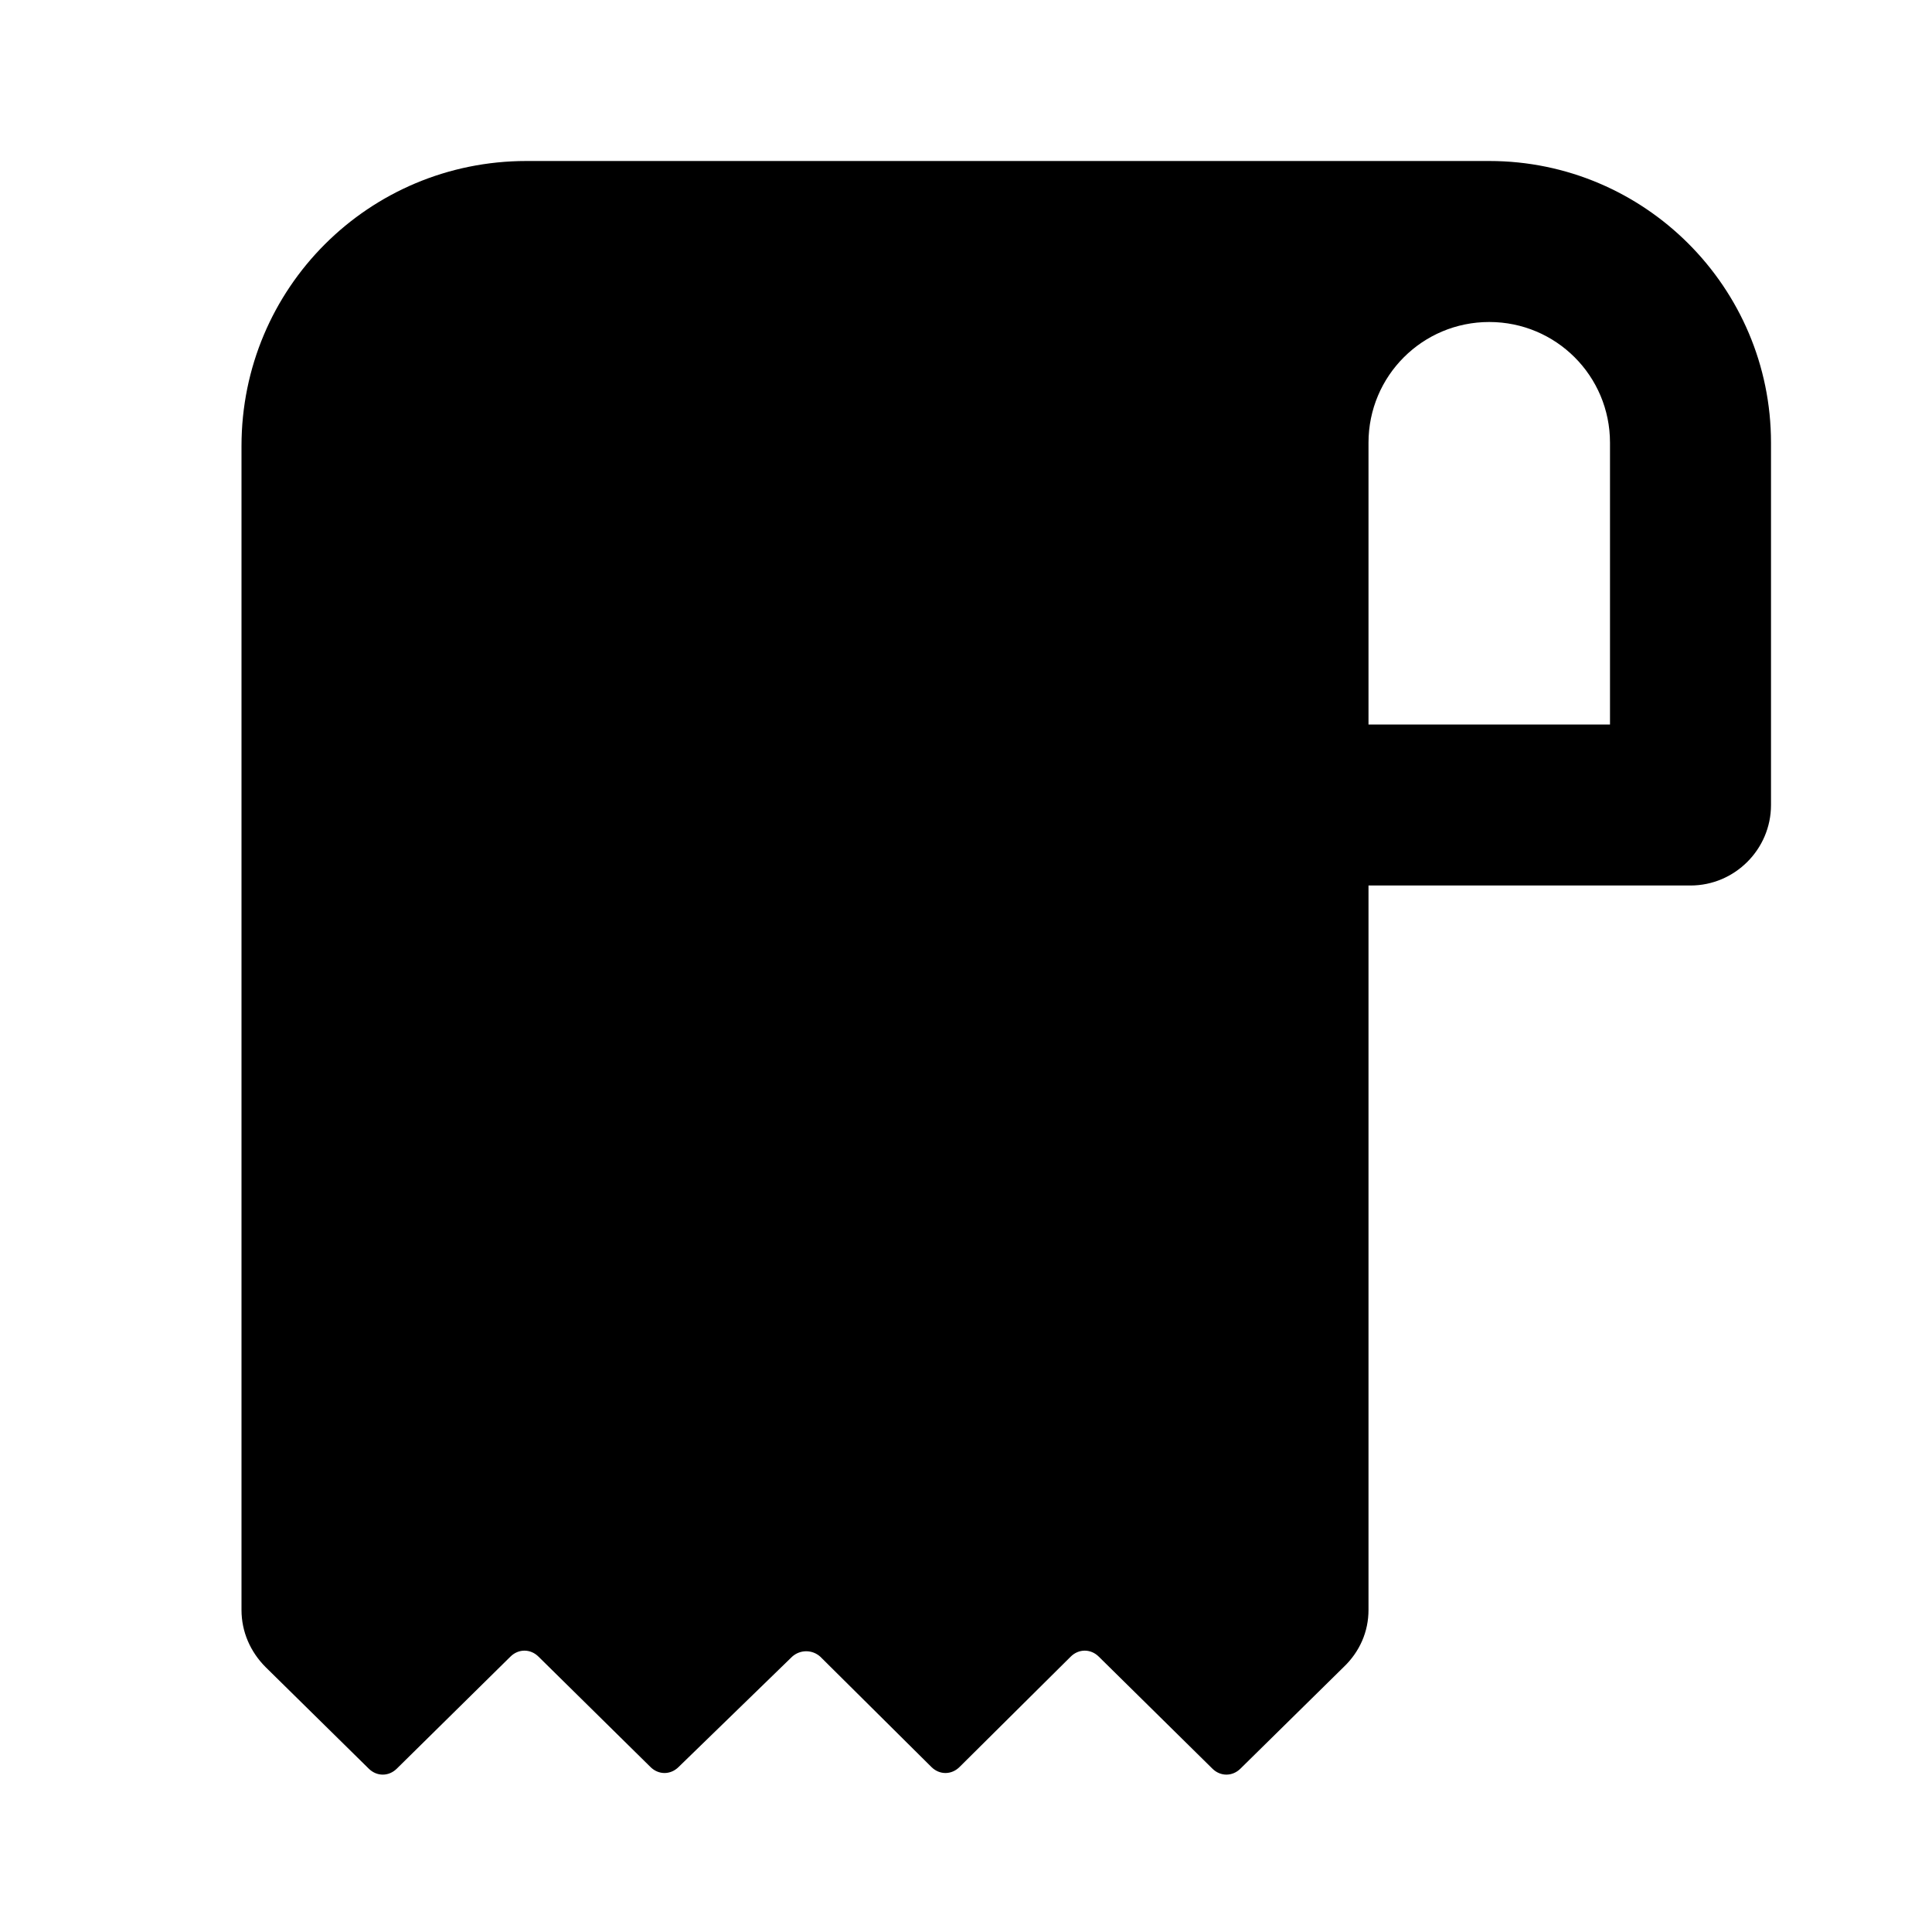 <svg width="24" height="24" viewBox="0 0 24 24" xmlns="http://www.w3.org/2000/svg">
<path d="M18.5 2H6.54C4.58 2 3 3.58 3 5.54V20C3 20.27 3.11 20.52 3.3 20.71L4.58 21.97C4.68 22.07 4.83 22.07 4.93 21.97L6.34 20.58C6.44 20.48 6.59 20.48 6.69 20.58L8.08 21.95C8.18 22.05 8.33 22.05 8.43 21.95L9.84 20.58C9.94 20.49 10.09 20.49 10.19 20.58L11.57 21.95C11.67 22.05 11.82 22.05 11.92 21.95L13.3 20.58C13.4 20.48 13.55 20.48 13.65 20.58L15.06 21.97C15.16 22.07 15.31 22.07 15.41 21.97L16.69 20.71C16.89 20.52 17 20.27 17 20V11H21C21.55 11 22 10.55 22 10V5.5C22 3.57 20.43 2 18.5 2ZM20 9H17V5.5C17 4.67 17.67 4 18.5 4C19.33 4 20 4.67 20 5.5V9Z"/>
</svg>